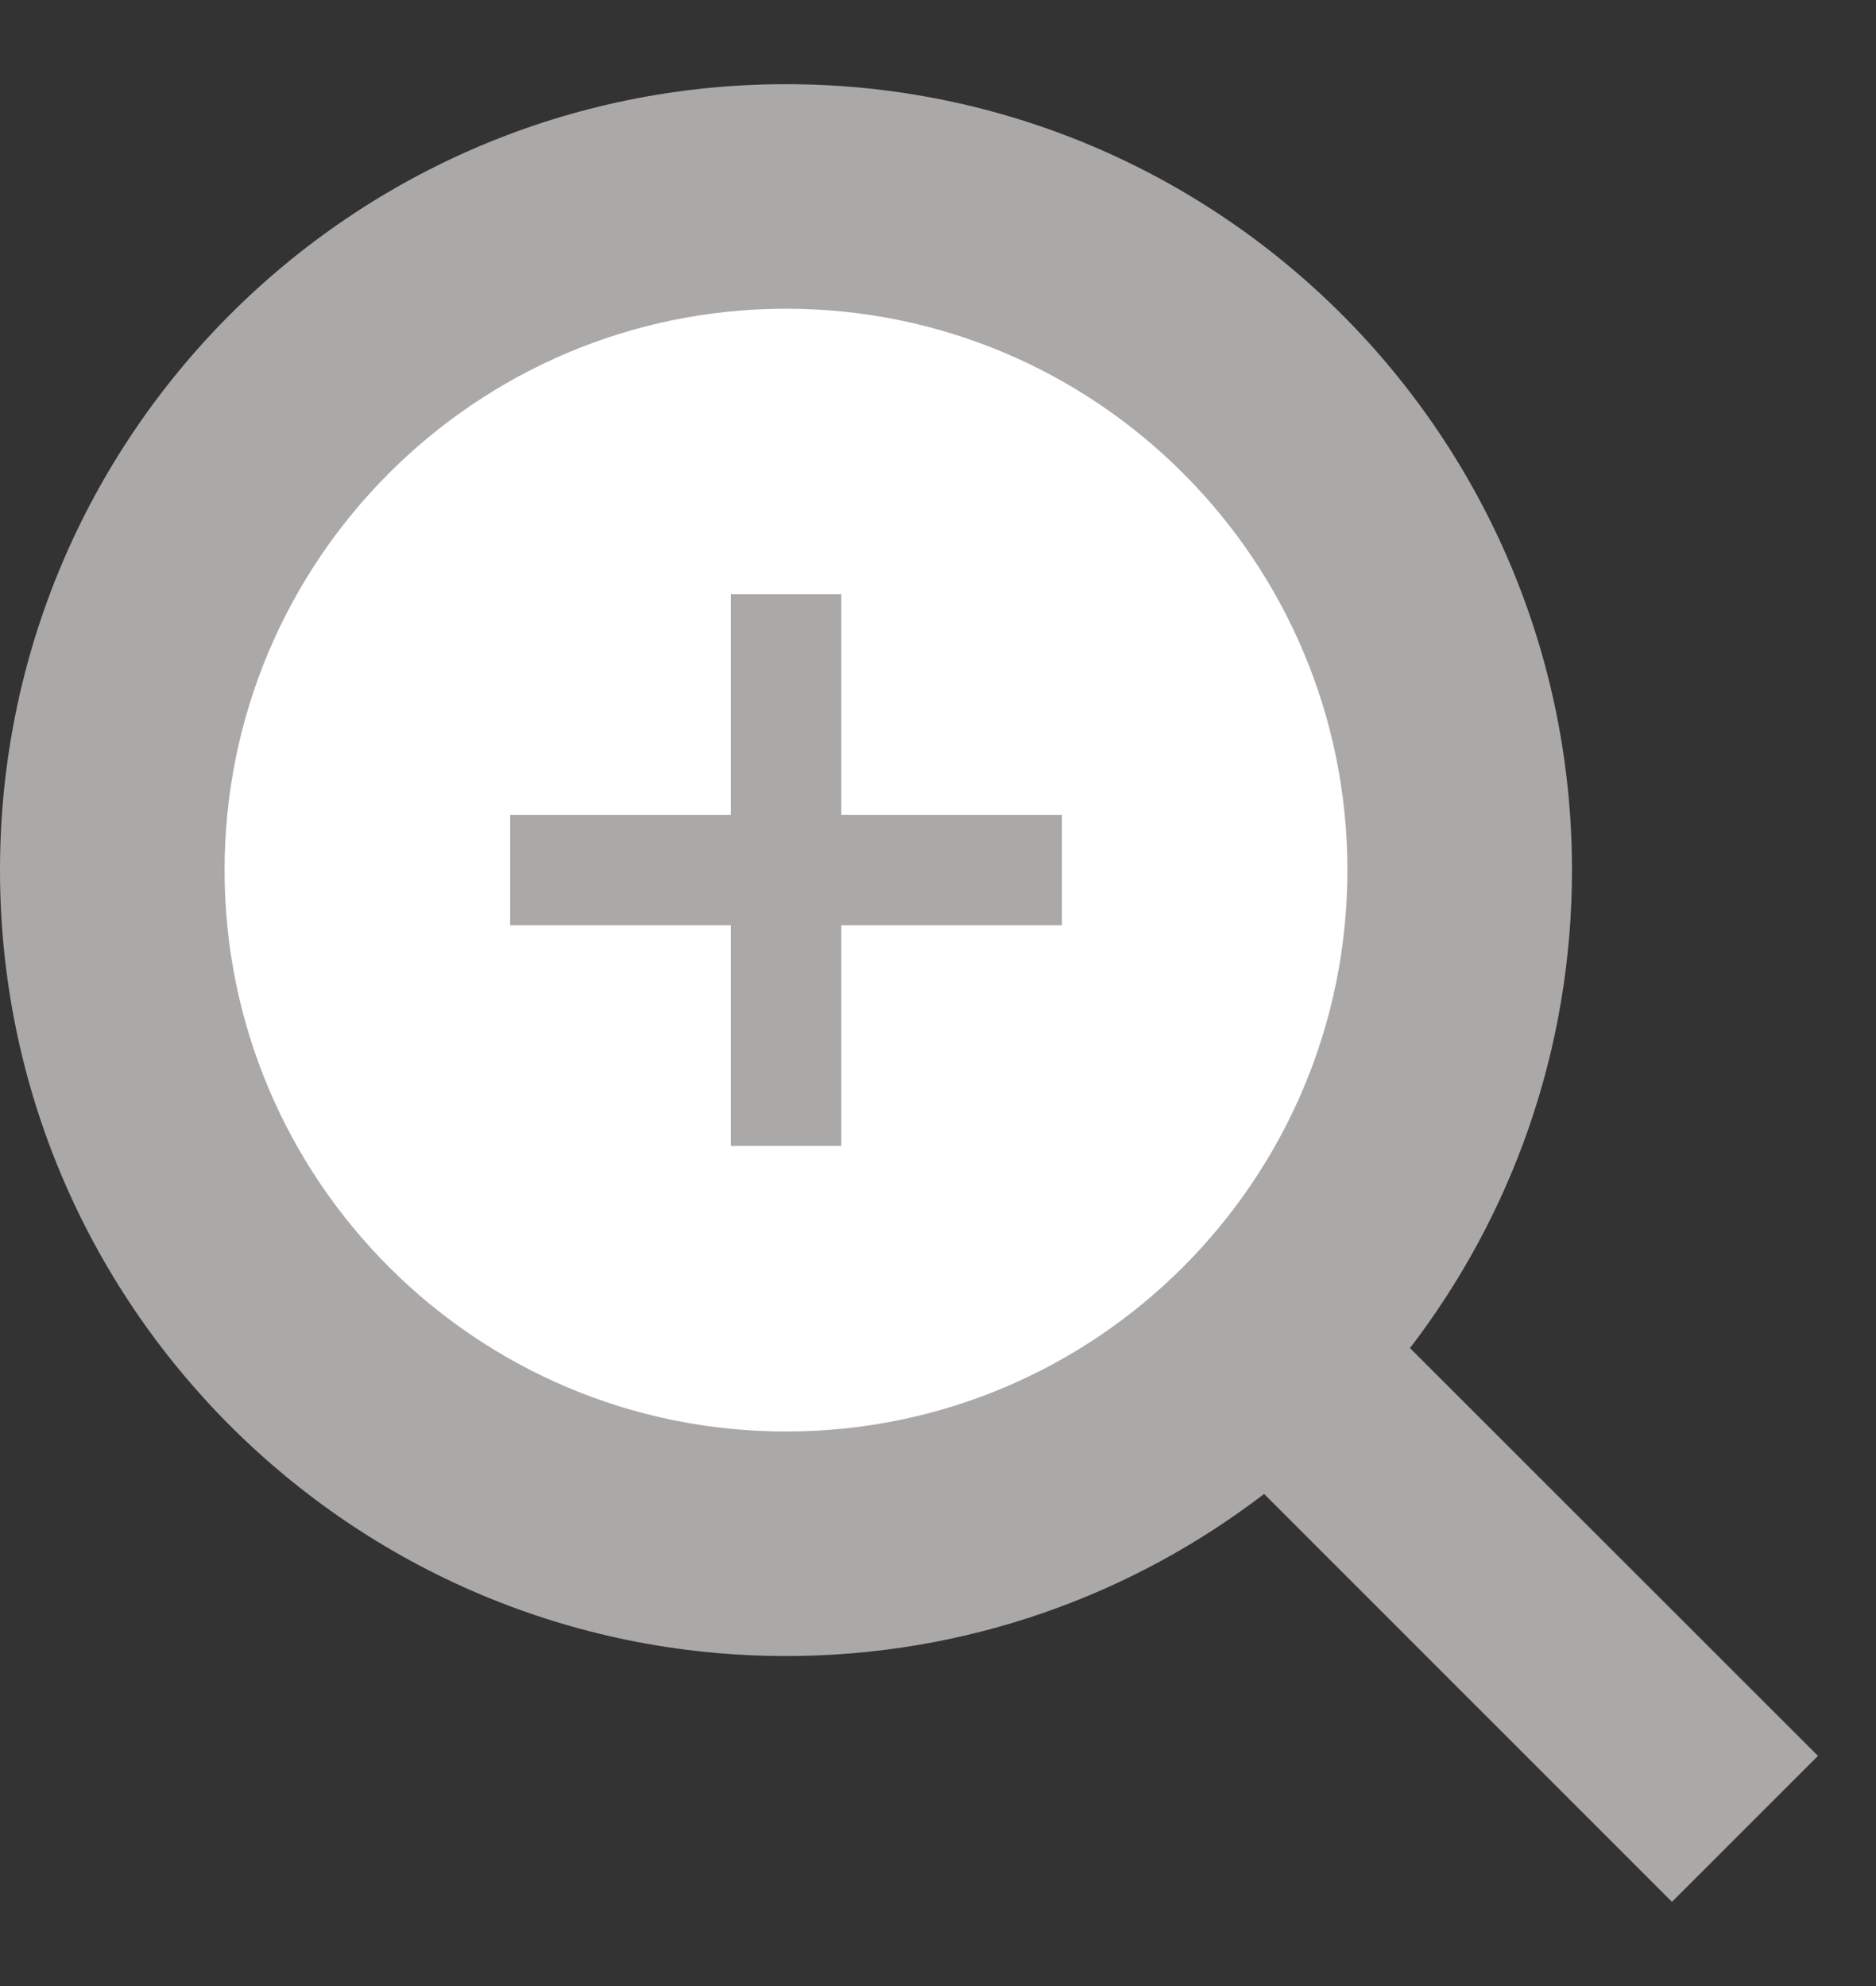 <svg width="17" height="18" viewBox="0 0 17 18" fill="none" xmlns="http://www.w3.org/2000/svg">
    <rect x="0" y="0" width="17" height="18" fill="#333333" stroke="none"/>
    <circle cx="7.123" cy="7.886" r="5.652" fill="white" />
    <path fill-rule="evenodd" clip-rule="evenodd"
        d="M6.623 8.386V10.386H7.623V8.386H9.623V7.386H7.623V5.386H6.623V7.386H4.623V8.386H6.623Z"
        fill="#aba8a8" />
    <path fill-rule="evenodd" clip-rule="evenodd"
        d="M12.21 7.886C12.21 10.696 9.933 12.974 7.123 12.974C4.313 12.974 2.035 10.696 2.035 7.886C2.035 5.076 4.313 2.798 7.123 2.798C9.933 2.798 12.21 5.076 12.21 7.886ZM11.455 13.54C10.254 14.461 8.752 15.009 7.123 15.009C3.189 15.009 0 11.82 0 7.886C0 3.952 3.189 0.763 7.123 0.763C11.056 0.763 14.245 3.952 14.245 7.886C14.245 9.516 13.698 11.017 12.777 12.218L16.474 15.914L15.151 17.237L11.455 13.54Z"
        fill="#aba8a8" />
</svg>